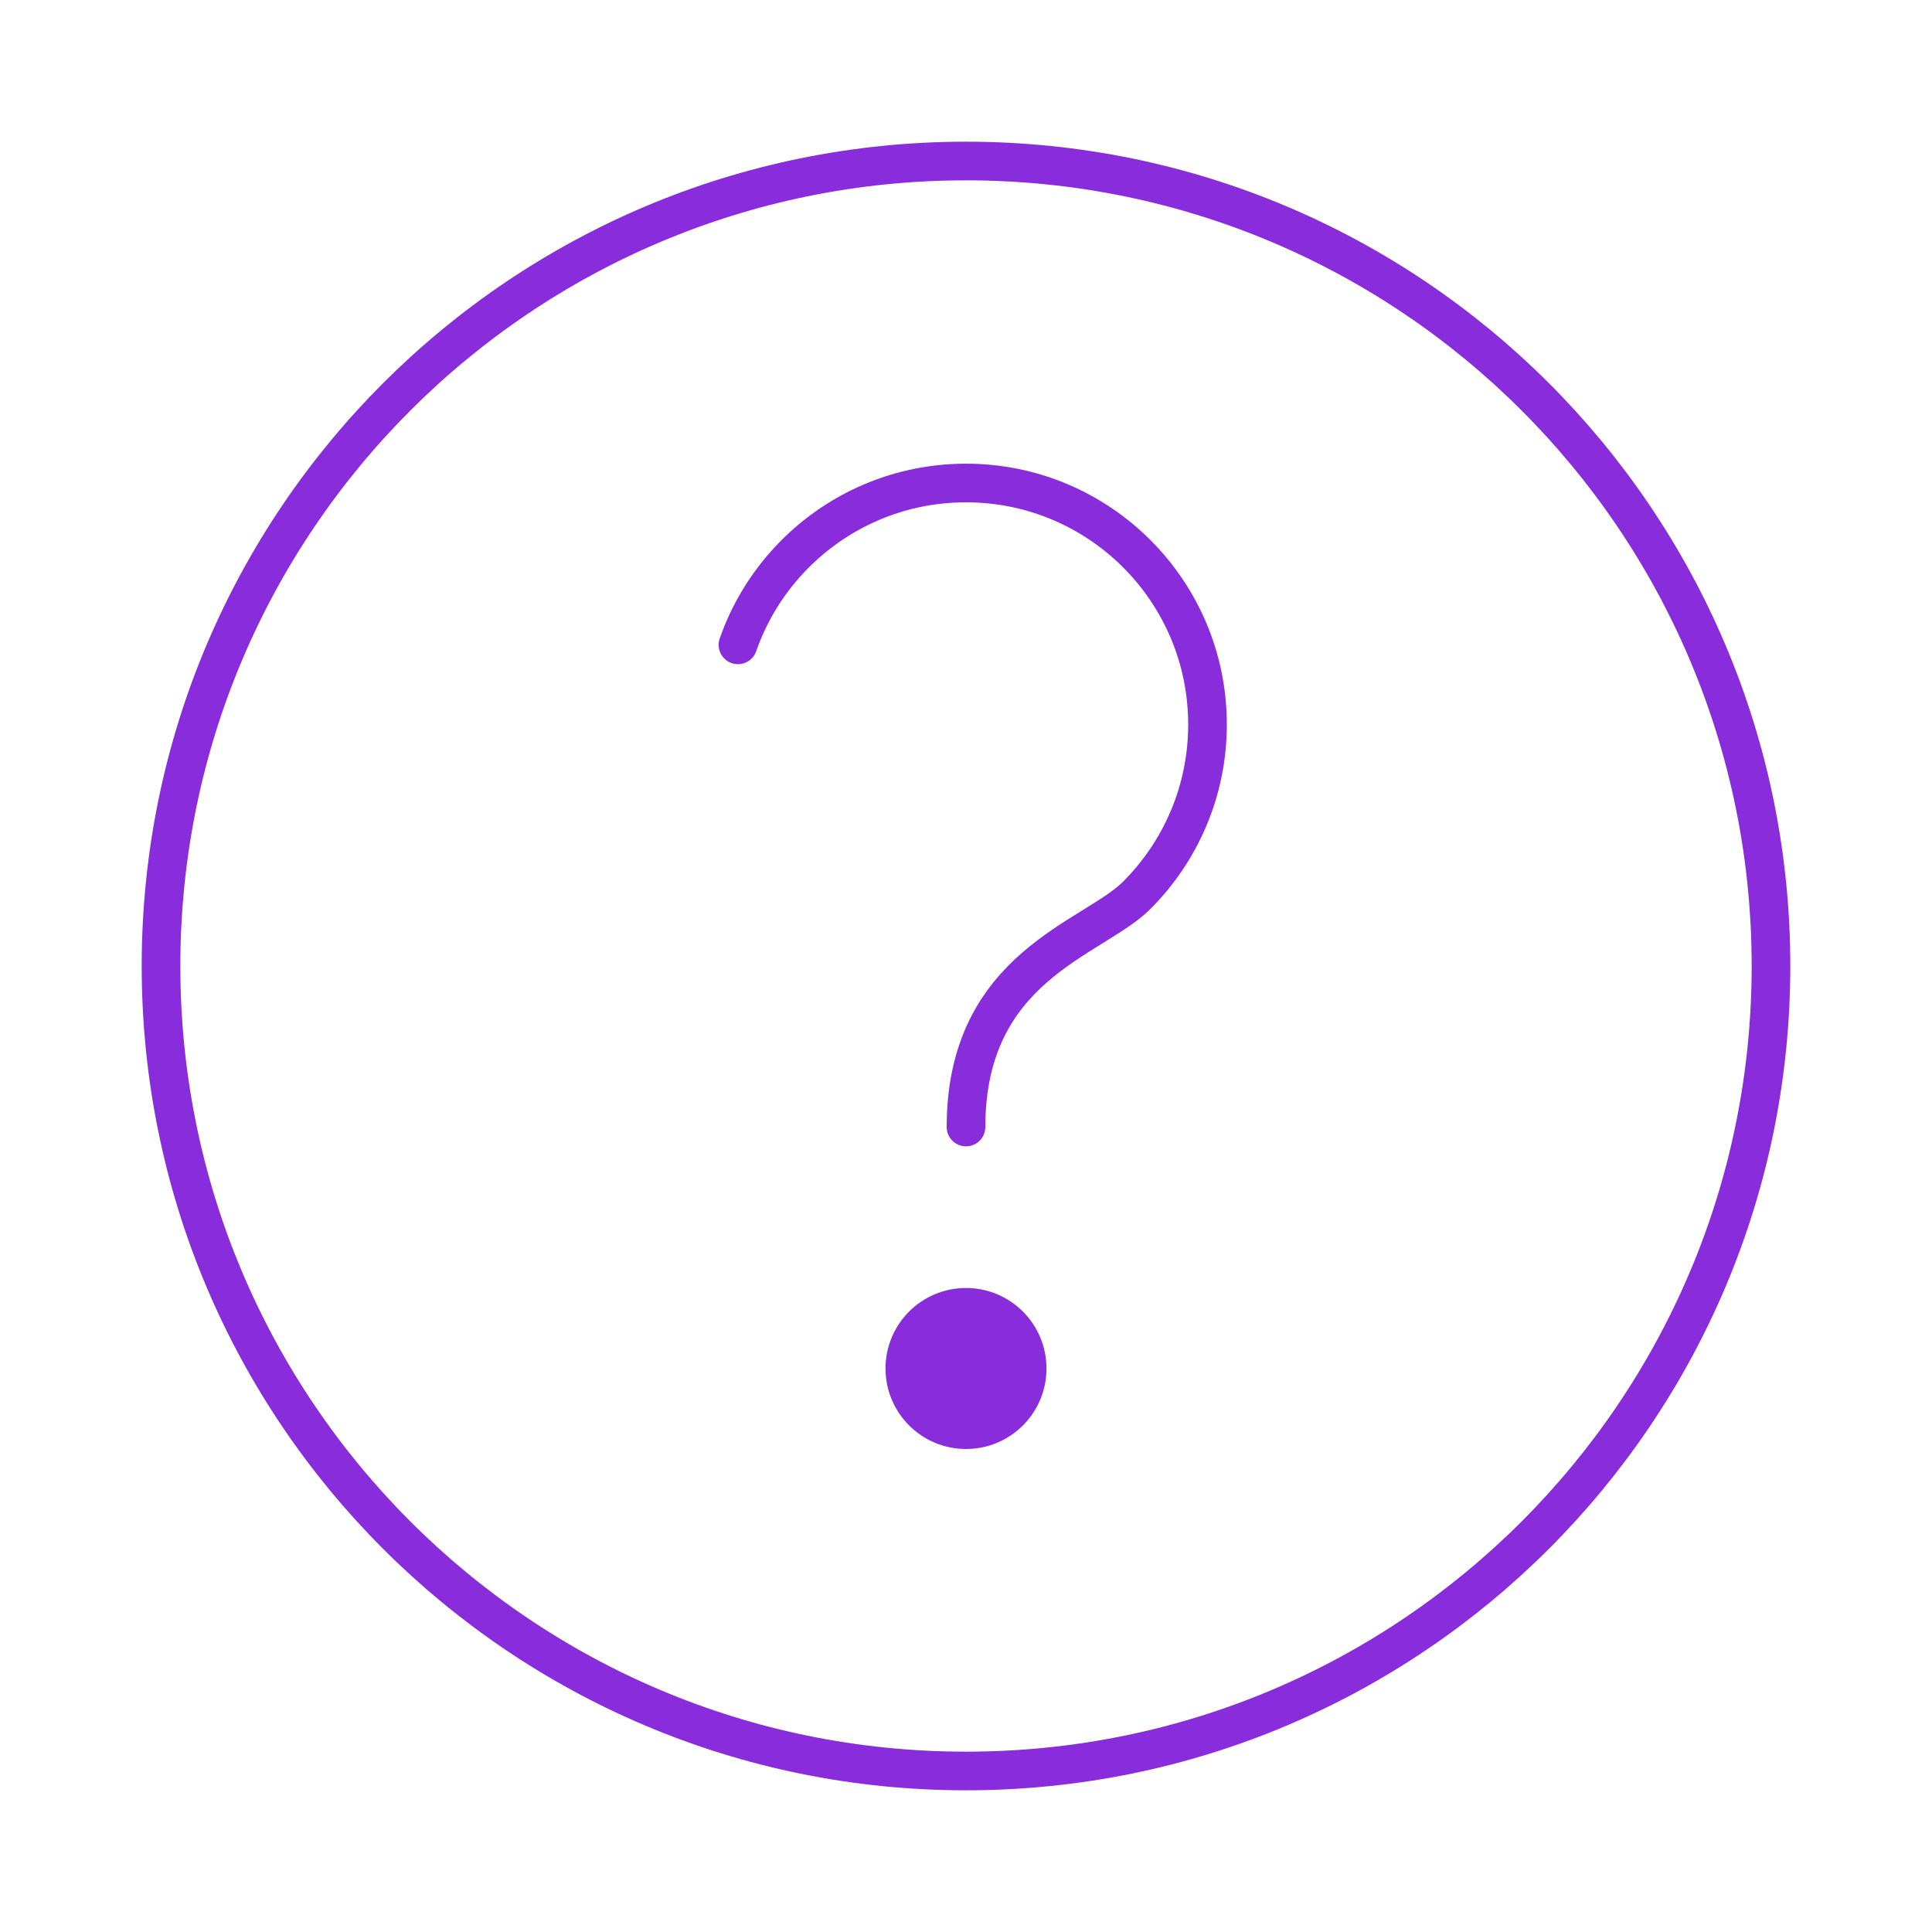 <svg width="50" height="50" viewBox="0 0 50 50" fill="none" xmlns="http://www.w3.org/2000/svg">
<g id="help">
<path id="Oval 2" d="M25 29.167C25 25 28.283 24.303 29.414 23.175C30.548 22.043 31.25 20.479 31.25 18.75C31.25 15.298 28.452 12.5 25 12.5C23.134 12.5 21.458 13.318 20.313 14.616C19.783 15.215 19.367 15.918 19.098 16.689" stroke="#892CDC" stroke-linecap="round"/>
<path id="Oval" fill-rule="evenodd" clip-rule="evenodd" d="M25 37.5C26.151 37.5 27.083 36.567 27.083 35.417C27.083 34.266 26.151 33.333 25 33.333C23.849 33.333 22.917 34.266 22.917 35.417C22.917 36.567 23.849 37.5 25 37.5Z" fill="#892CDC"/>
<path id="Oval_2" fill-rule="evenodd" clip-rule="evenodd" d="M25 45.833C36.506 45.833 45.833 36.506 45.833 25C45.833 13.494 36.506 4.167 25 4.167C13.494 4.167 4.167 13.494 4.167 25C4.167 36.506 13.494 45.833 25 45.833Z" stroke="#892CDC"/>
</g>
</svg>
